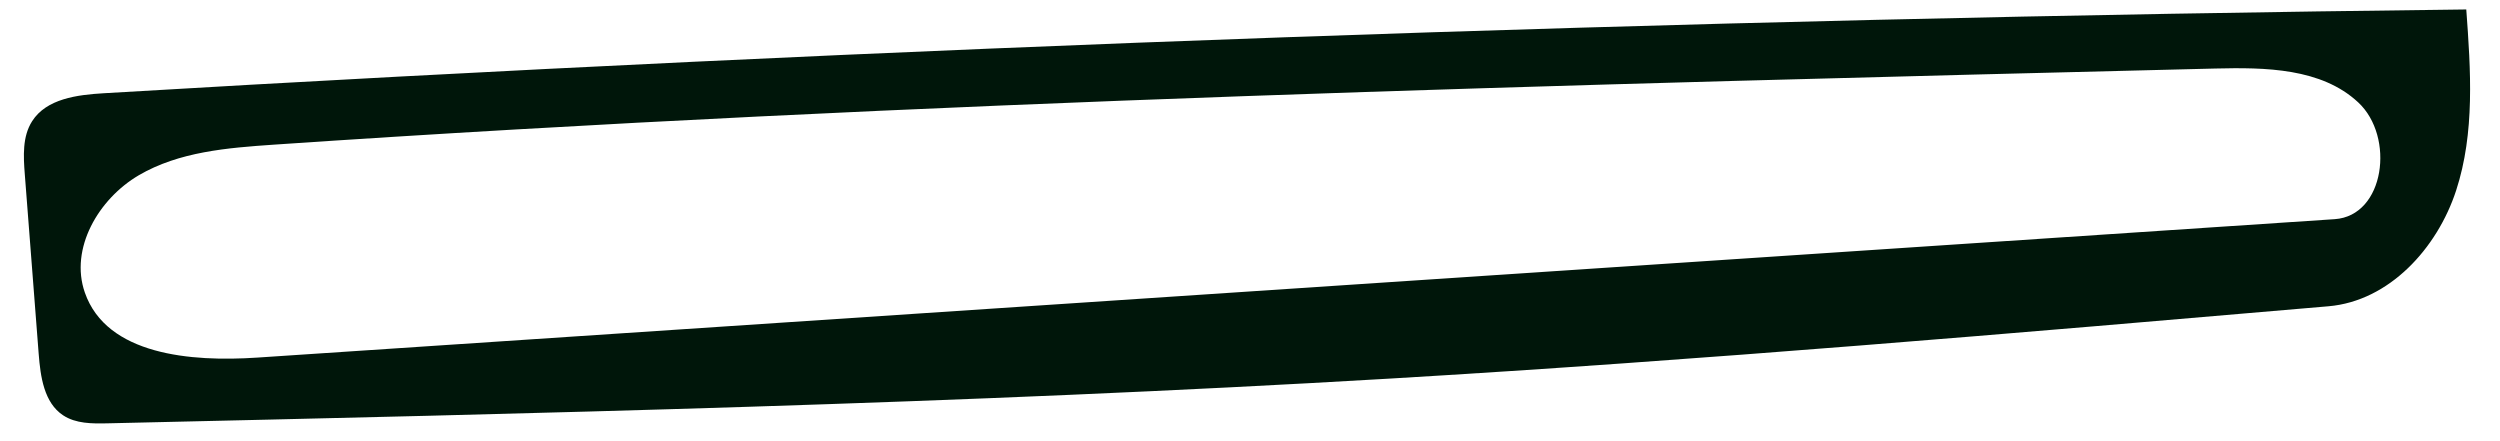 <svg width="51" height="9" viewBox="0 0 51 9" fill="none" xmlns="http://www.w3.org/2000/svg">
<path fill-rule="evenodd" clip-rule="evenodd" d="M50.312 0.193C50.403 1.431 50.49 2.706 50.105 3.886C49.719 5.067 48.738 6.142 47.501 6.248C41.124 6.796 34.746 7.345 28.357 7.723C19.645 8.238 10.917 8.437 2.192 8.636C1.88 8.643 1.547 8.644 1.287 8.472C0.898 8.215 0.825 7.683 0.789 7.217C0.694 5.997 0.6 4.778 0.506 3.558C0.477 3.187 0.455 2.786 0.655 2.473C0.948 2.013 1.575 1.934 2.119 1.902C18.167 0.95 34.237 0.38 50.312 0.193ZM47.627 4.471C48.652 4.403 48.86 2.789 48.108 2.089C47.356 1.388 46.215 1.373 45.188 1.398C31.98 1.726 18.768 2.055 5.587 2.951C4.638 3.016 3.651 3.095 2.83 3.576C2.01 4.058 1.417 5.07 1.731 5.969C2.176 7.245 3.898 7.385 5.246 7.295C19.373 6.354 33.5 5.412 47.627 4.471Z" fill="#00160A"/>
</svg>

